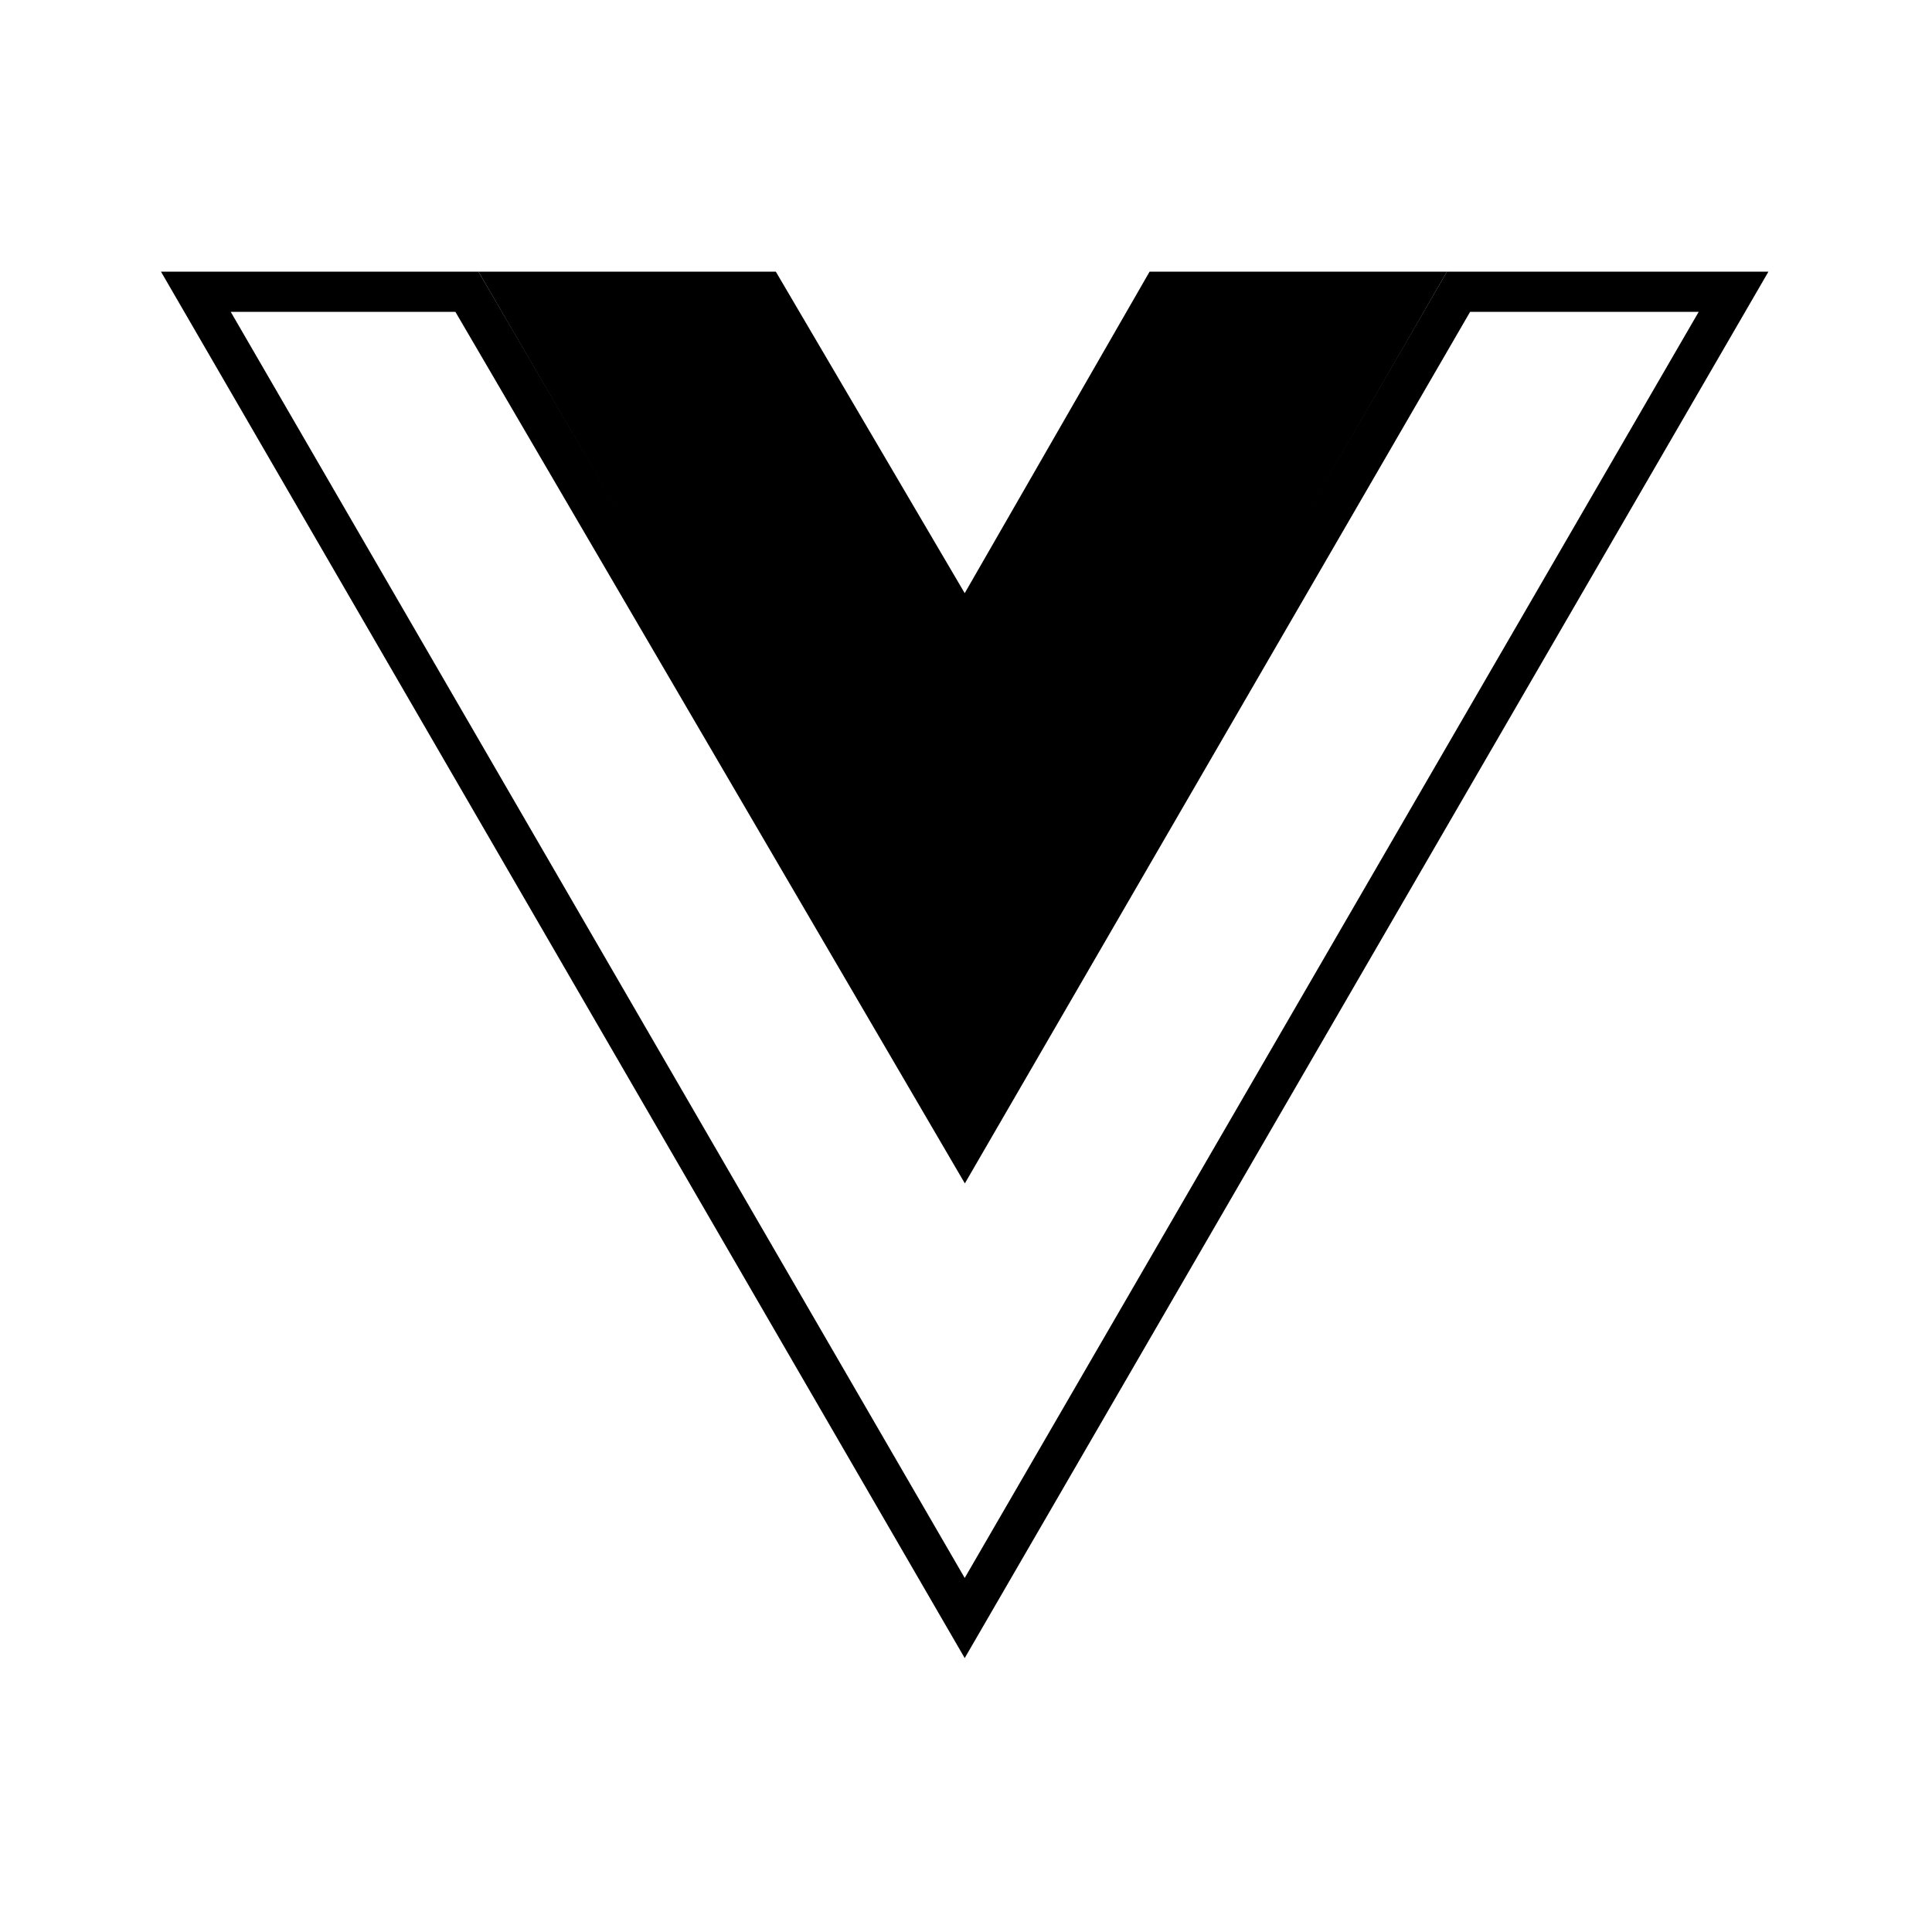 <?xml version="1.0" encoding="UTF-8" standalone="no"?>
<!DOCTYPE svg PUBLIC "-//W3C//DTD SVG 1.1//EN" "http://www.w3.org/Graphics/SVG/1.1/DTD/svg11.dtd">
<svg width="100%" height="100%" viewBox="0 0 24 24" version="1.1" xmlns="http://www.w3.org/2000/svg" xmlns:xlink="http://www.w3.org/1999/xlink" xml:space="preserve" xmlns:serif="http://www.serif.com/" style="fill-rule:evenodd;clip-rule:evenodd;stroke-linejoin:round;stroke-miterlimit:2;">
    <g id="layer" transform="matrix(0.078,0,0,0.078,2,3.375)">
        <path id="outer" d="M0,0L128,220.8L256,0L204.8,0L128,132.48L50.56,0L0,0ZM46.888,6.4L11.108,6.4L128,208.039L244.892,6.4L208.488,6.4L128.023,145.201L46.888,6.4Z"/>
        <path id="inner" d="M50.56,0L128,133.12L204.8,0L157.44,0L128,51.2L97.92,0L50.56,0Z" style="fill-rule:nonzero;"/>
    </g>
</svg>
